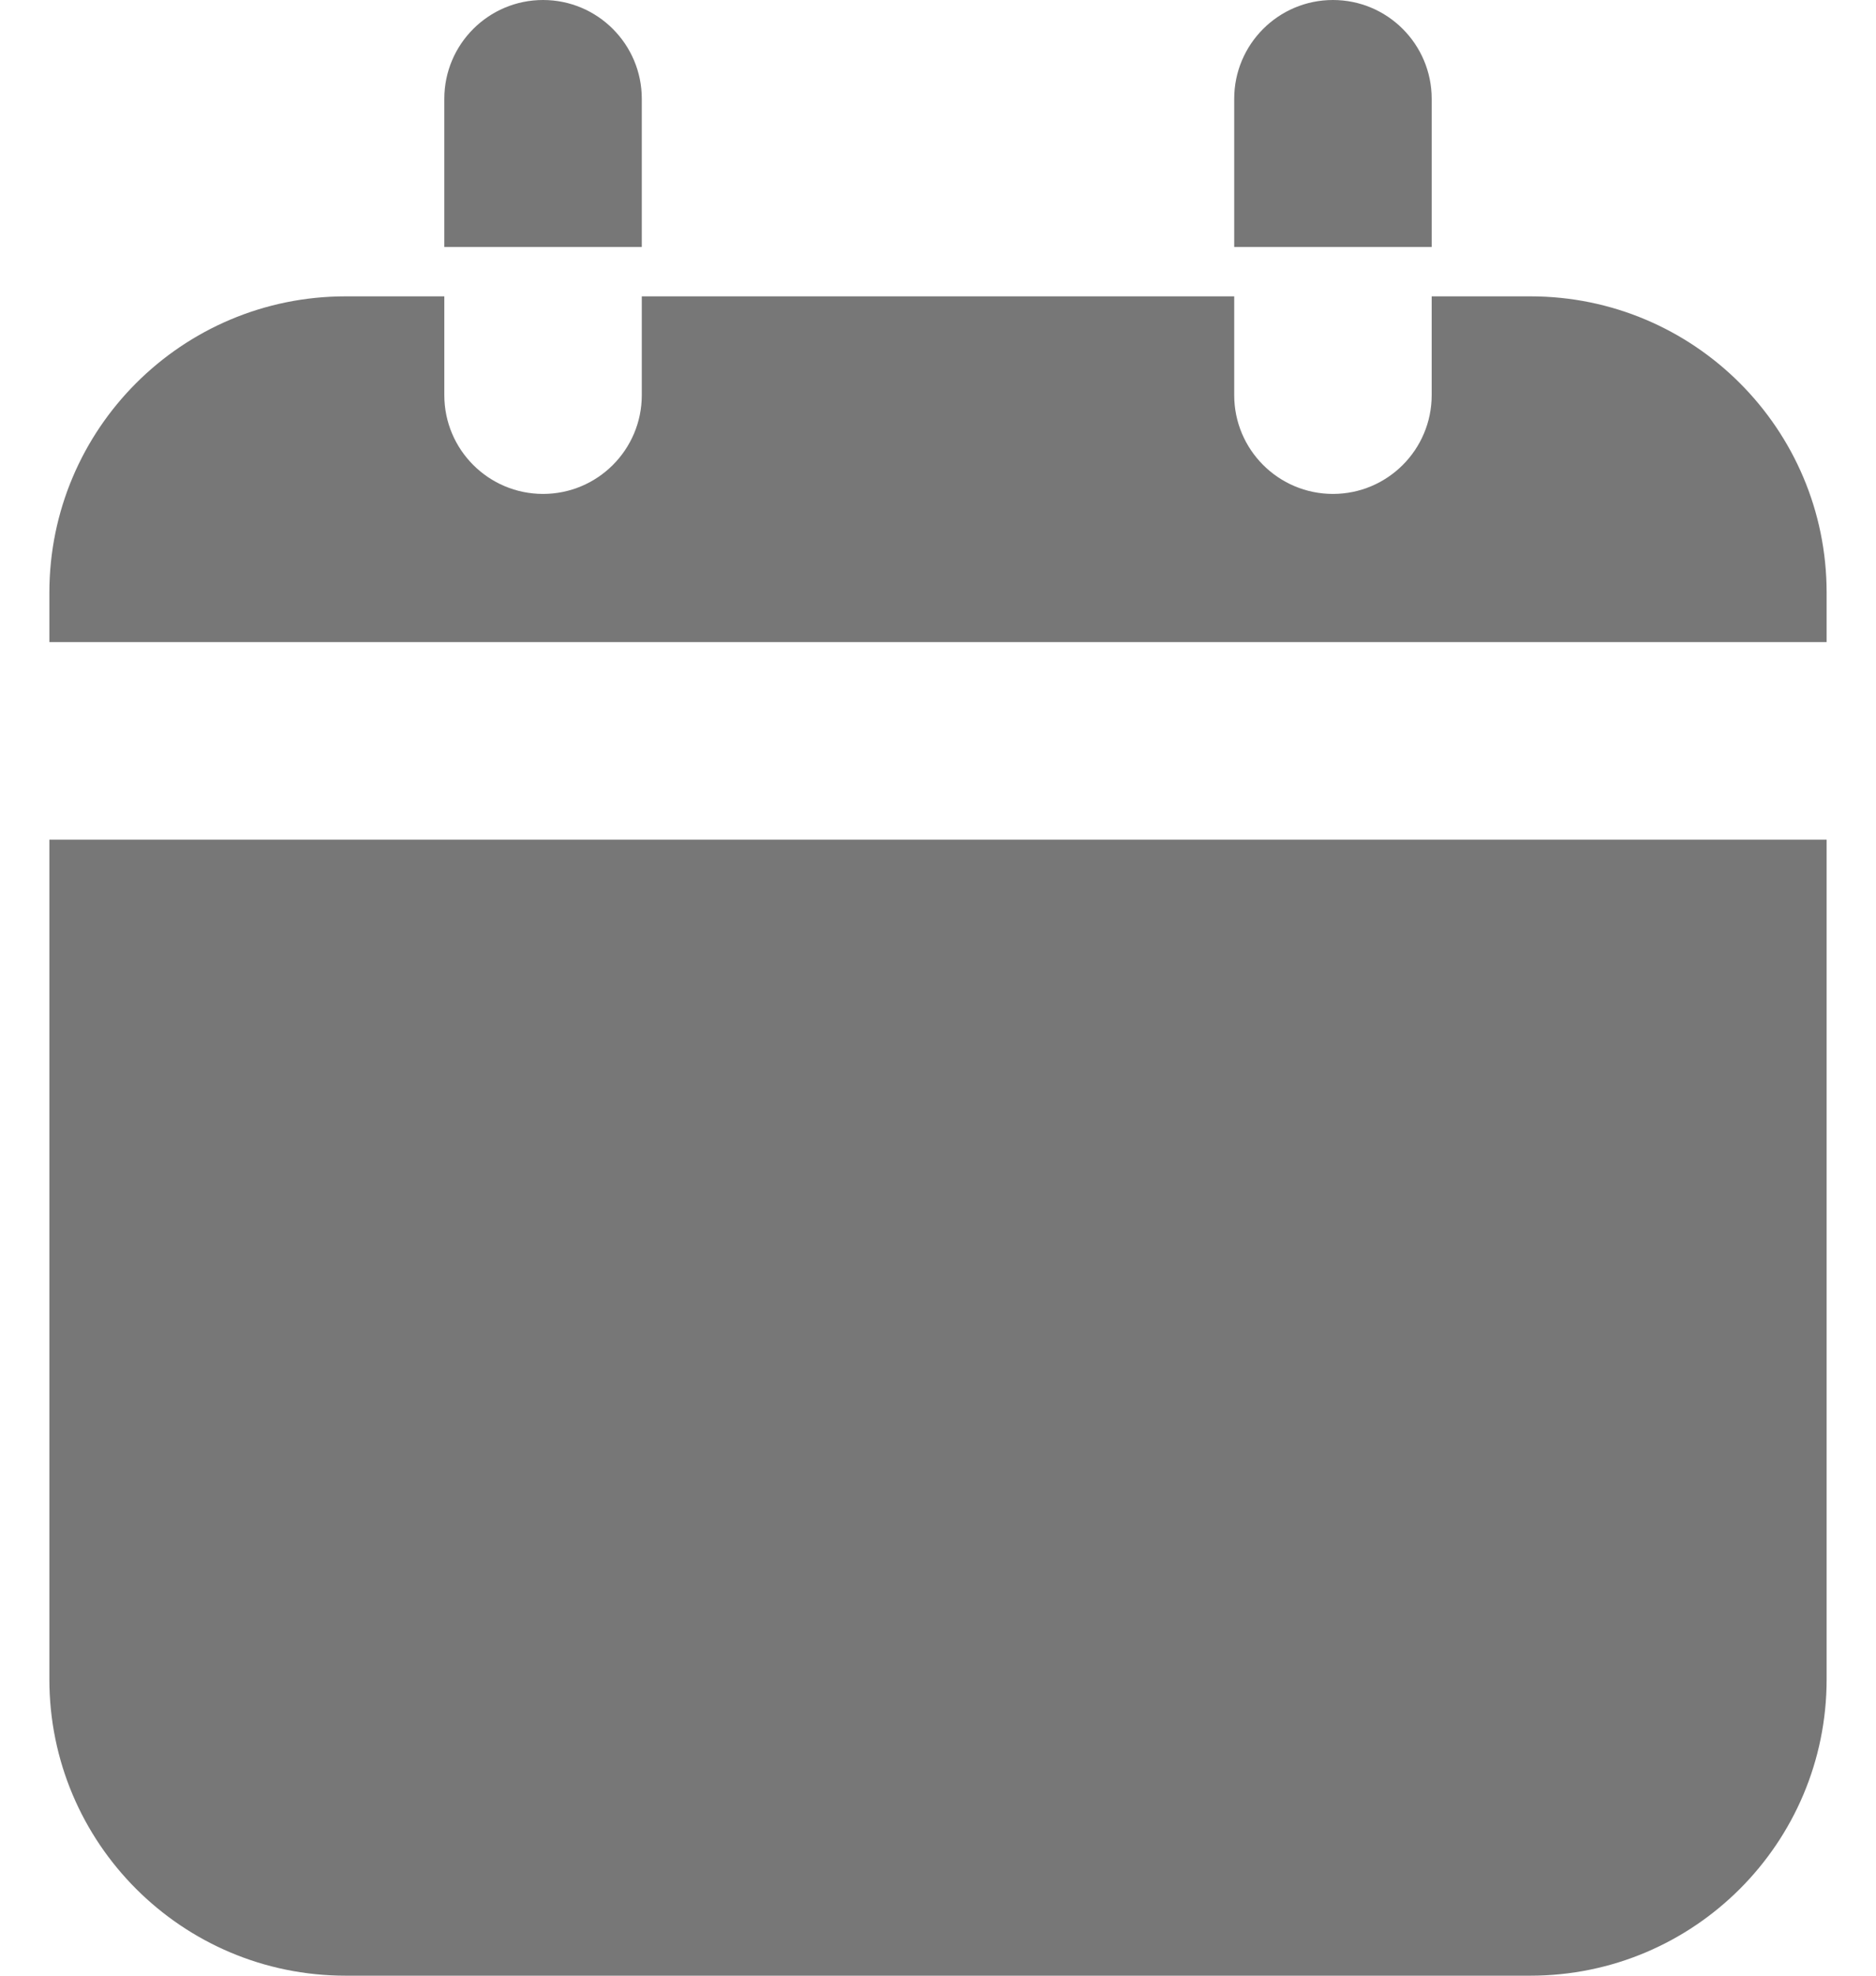 <svg width="19" height="20" viewBox="0 0 19 20" fill="none" xmlns="http://www.w3.org/2000/svg">
<path d="M5.5 0C6.052 0 6.5 0.448 6.5 1V2.5H4.5V1C4.5 0.448 4.948 0 5.5 0Z" fill="#777777"/>
<path d="M12.5 3H6.5V4C6.5 4.552 6.052 5 5.5 5C4.948 5 4.5 4.552 4.5 4V3H3.5C1.843 3 0.5 4.343 0.5 6V6.5H18.5V6C18.5 4.343 17.157 3 15.5 3H14.5V4C14.5 4.552 14.052 5 13.5 5C12.948 5 12.5 4.552 12.5 4V3Z" fill="#777777"/>
<path d="M0.5 8.5V17C0.5 18.657 1.843 20 3.5 20H15.5C17.157 20 18.5 18.657 18.5 17V8.5H0.5Z" fill="#777777"/>
<path d="M14.5 1C14.5 0.448 14.052 0 13.5 0C12.948 0 12.5 0.448 12.5 1V2.5H14.5V1Z" fill="#777777"/>
</svg>
